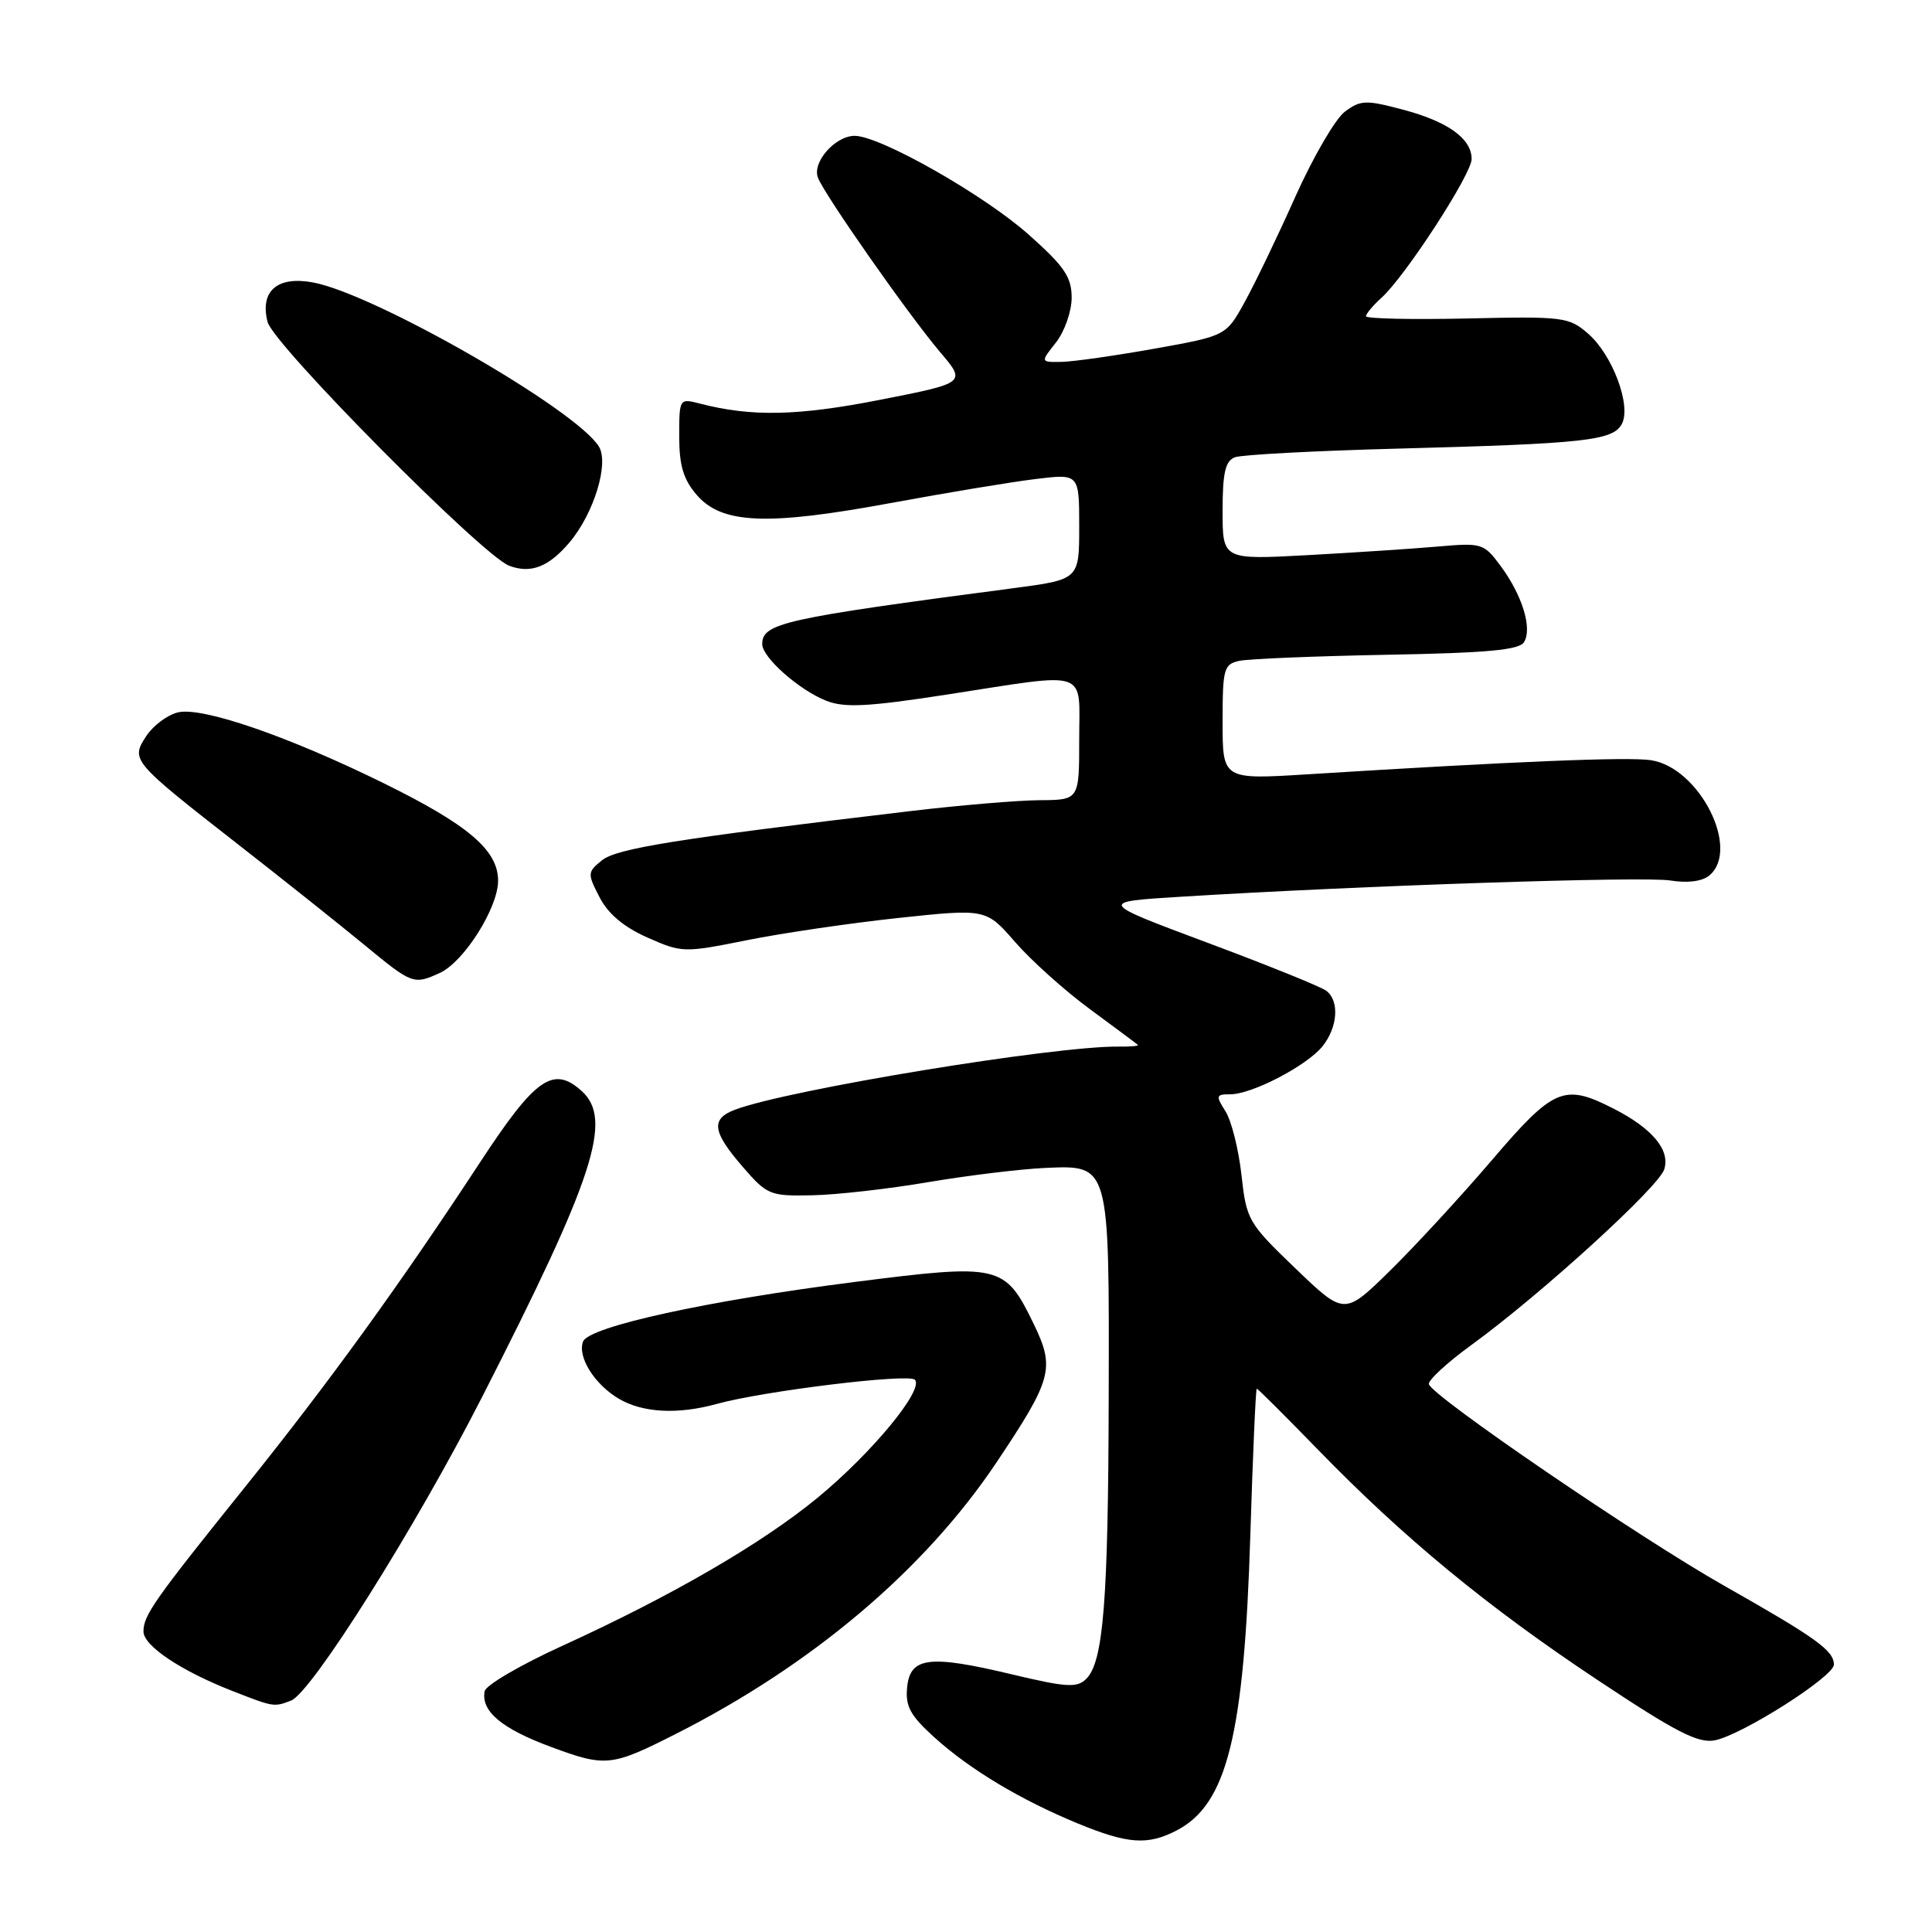 <?xml version="1.0" encoding="UTF-8" standalone="no"?>
<!DOCTYPE svg PUBLIC "-//W3C//DTD SVG 1.1//EN" "http://www.w3.org/Graphics/SVG/1.1/DTD/svg11.dtd" >
<svg xmlns="http://www.w3.org/2000/svg" xmlns:xlink="http://www.w3.org/1999/xlink" version="1.1" viewBox="0 0 256 256">
 <g >
 <path fill="currentColor"
d=" M 155.90 242.55 C 162.59 239.09 164.86 229.98 165.68 203.25 C 166.01 192.66 166.39 184.00 166.53 184.00 C 166.66 184.00 170.31 187.64 174.64 192.09 C 185.99 203.77 197.05 212.89 211.67 222.60 C 222.09 229.53 225.01 231.03 227.23 230.60 C 230.85 229.88 243.00 222.16 243.00 220.57 C 243.00 218.71 240.66 217.03 228.50 210.14 C 217.23 203.77 189.83 185.06 189.34 183.42 C 189.19 182.91 191.75 180.55 195.03 178.17 C 204.11 171.57 219.77 157.31 220.52 154.95 C 221.33 152.38 218.96 149.53 213.79 146.89 C 207.23 143.55 205.89 144.12 197.66 153.75 C 193.55 158.56 187.47 165.15 184.16 168.40 C 178.14 174.30 178.14 174.30 171.66 168.08 C 165.38 162.05 165.16 161.66 164.50 155.68 C 164.12 152.28 163.17 148.49 162.38 147.25 C 161.07 145.18 161.12 145.00 163.02 145.00 C 165.89 145.00 173.15 141.22 175.23 138.65 C 177.26 136.12 177.51 132.64 175.75 131.29 C 175.06 130.76 167.97 127.89 160.00 124.92 C 145.50 119.50 145.50 119.50 156.50 118.82 C 180.29 117.35 217.86 116.10 221.32 116.67 C 223.61 117.04 225.55 116.79 226.49 116.01 C 230.66 112.54 225.18 101.71 218.76 100.73 C 215.74 100.27 200.65 100.89 173.25 102.60 C 162.00 103.30 162.00 103.30 162.00 95.67 C 162.00 88.56 162.16 88.01 164.25 87.56 C 165.49 87.30 174.29 86.94 183.80 86.76 C 197.04 86.52 201.30 86.13 201.94 85.09 C 203.06 83.28 201.72 78.90 198.87 75.03 C 196.61 71.98 196.37 71.91 190.52 72.42 C 187.21 72.71 179.44 73.22 173.25 73.56 C 162.00 74.17 162.00 74.17 162.00 67.69 C 162.00 62.63 162.36 61.08 163.63 60.59 C 164.52 60.25 174.31 59.73 185.38 59.44 C 210.02 58.79 213.73 58.38 214.90 56.18 C 216.19 53.77 213.67 47.01 210.42 44.20 C 207.89 42.00 207.14 41.91 194.38 42.20 C 187.02 42.36 181.00 42.23 181.00 41.90 C 181.00 41.58 181.94 40.46 183.08 39.43 C 186.23 36.58 195.00 23.07 195.00 21.07 C 195.00 18.37 191.86 16.11 185.90 14.53 C 180.99 13.22 180.29 13.25 178.21 14.79 C 176.95 15.73 174.01 20.78 171.66 26.02 C 169.32 31.26 166.29 37.56 164.93 40.02 C 162.46 44.50 162.46 44.50 152.98 46.20 C 147.77 47.13 142.23 47.92 140.68 47.95 C 137.85 48.00 137.85 48.00 139.93 45.37 C 141.07 43.91 142.00 41.25 142.00 39.45 C 142.00 36.71 141.05 35.31 136.32 31.10 C 130.41 25.83 116.62 18.00 113.25 18.00 C 110.67 18.00 107.59 21.50 108.38 23.54 C 109.26 25.84 120.39 41.72 124.54 46.62 C 128.04 50.73 128.04 50.73 116.65 52.97 C 105.72 55.12 99.58 55.25 92.75 53.48 C 90.02 52.77 90.00 52.80 90.00 57.83 C 90.00 61.67 90.55 63.53 92.31 65.57 C 95.64 69.44 101.60 69.69 118.00 66.66 C 125.42 65.29 134.09 63.85 137.25 63.47 C 143.00 62.77 143.00 62.77 143.00 69.78 C 143.00 76.79 143.00 76.79 134.25 77.94 C 103.80 81.95 101.00 82.57 101.00 85.35 C 101.00 87.12 105.89 91.44 109.50 92.86 C 111.92 93.81 115.01 93.65 125.50 92.03 C 144.60 89.08 143.00 88.53 143.00 98.00 C 143.00 106.00 143.00 106.00 137.75 106.03 C 134.86 106.05 127.10 106.70 120.50 107.49 C 89.70 111.14 81.70 112.42 79.76 114.00 C 77.83 115.56 77.82 115.75 79.45 118.90 C 80.58 121.10 82.67 122.85 85.79 124.23 C 90.35 126.25 90.62 126.26 98.97 124.58 C 103.66 123.64 112.71 122.31 119.08 121.63 C 130.66 120.40 130.66 120.40 134.53 124.85 C 136.66 127.29 141.12 131.30 144.45 133.74 C 147.78 136.19 150.62 138.31 150.77 138.45 C 150.93 138.60 149.80 138.70 148.27 138.68 C 139.84 138.56 104.34 144.40 97.37 147.05 C 94.16 148.27 94.39 149.96 98.39 154.58 C 101.65 158.35 102.01 158.50 107.64 158.38 C 110.86 158.32 117.78 157.53 123.00 156.64 C 128.22 155.76 135.17 154.91 138.44 154.76 C 147.07 154.38 146.98 154.08 146.91 185.00 C 146.85 212.16 146.21 220.24 143.92 222.47 C 142.71 223.67 141.30 223.58 134.16 221.88 C 123.13 219.24 120.59 219.55 120.20 223.59 C 119.95 226.10 120.62 227.33 123.82 230.22 C 128.56 234.50 135.21 238.48 142.84 241.63 C 149.46 244.35 152.07 244.53 155.90 242.55 Z  M 89.50 229.78 C 107.63 220.61 122.52 208.00 132.04 193.78 C 139.42 182.75 139.81 181.30 136.99 175.47 C 133.15 167.55 132.56 167.41 113.23 169.87 C 93.72 172.35 78.02 175.79 77.26 177.76 C 76.49 179.78 78.76 183.42 81.98 185.33 C 85.16 187.21 89.81 187.46 95.00 186.02 C 101.21 184.31 120.37 181.97 121.22 182.82 C 122.49 184.09 115.59 192.47 108.38 198.42 C 100.99 204.51 89.02 211.46 74.53 218.07 C 69.01 220.59 64.37 223.29 64.22 224.09 C 63.71 226.74 66.47 229.06 73.02 231.48 C 80.25 234.16 81.01 234.08 89.50 229.78 Z  M 38.56 225.34 C 41.28 224.29 55.04 202.44 63.87 185.13 C 78.75 155.97 81.24 148.33 77.08 144.57 C 73.31 141.16 70.94 142.83 63.62 154.00 C 53.07 170.09 43.70 183.05 32.61 196.86 C 20.41 212.04 19.02 214.02 19.01 216.17 C 19.00 218.07 23.96 221.39 30.81 224.07 C 36.26 226.20 36.29 226.21 38.56 225.34 Z  M 58.28 128.92 C 61.47 127.46 66.00 120.30 66.00 116.70 C 66.00 112.66 62.07 109.31 50.86 103.79 C 38.19 97.55 26.72 93.60 23.55 94.40 C 22.16 94.75 20.29 96.15 19.39 97.52 C 17.30 100.71 17.43 100.86 31.45 111.81 C 37.53 116.55 45.11 122.59 48.30 125.22 C 54.63 130.44 54.81 130.50 58.28 128.92 Z  M 75.49 71.84 C 78.71 68.00 80.73 61.38 79.35 59.16 C 76.29 54.23 49.72 38.98 41.50 37.43 C 36.75 36.54 34.42 38.55 35.45 42.65 C 36.20 45.65 63.90 73.60 67.46 74.96 C 70.34 76.05 72.71 75.13 75.49 71.84 Z "/>
</g>
</svg>
